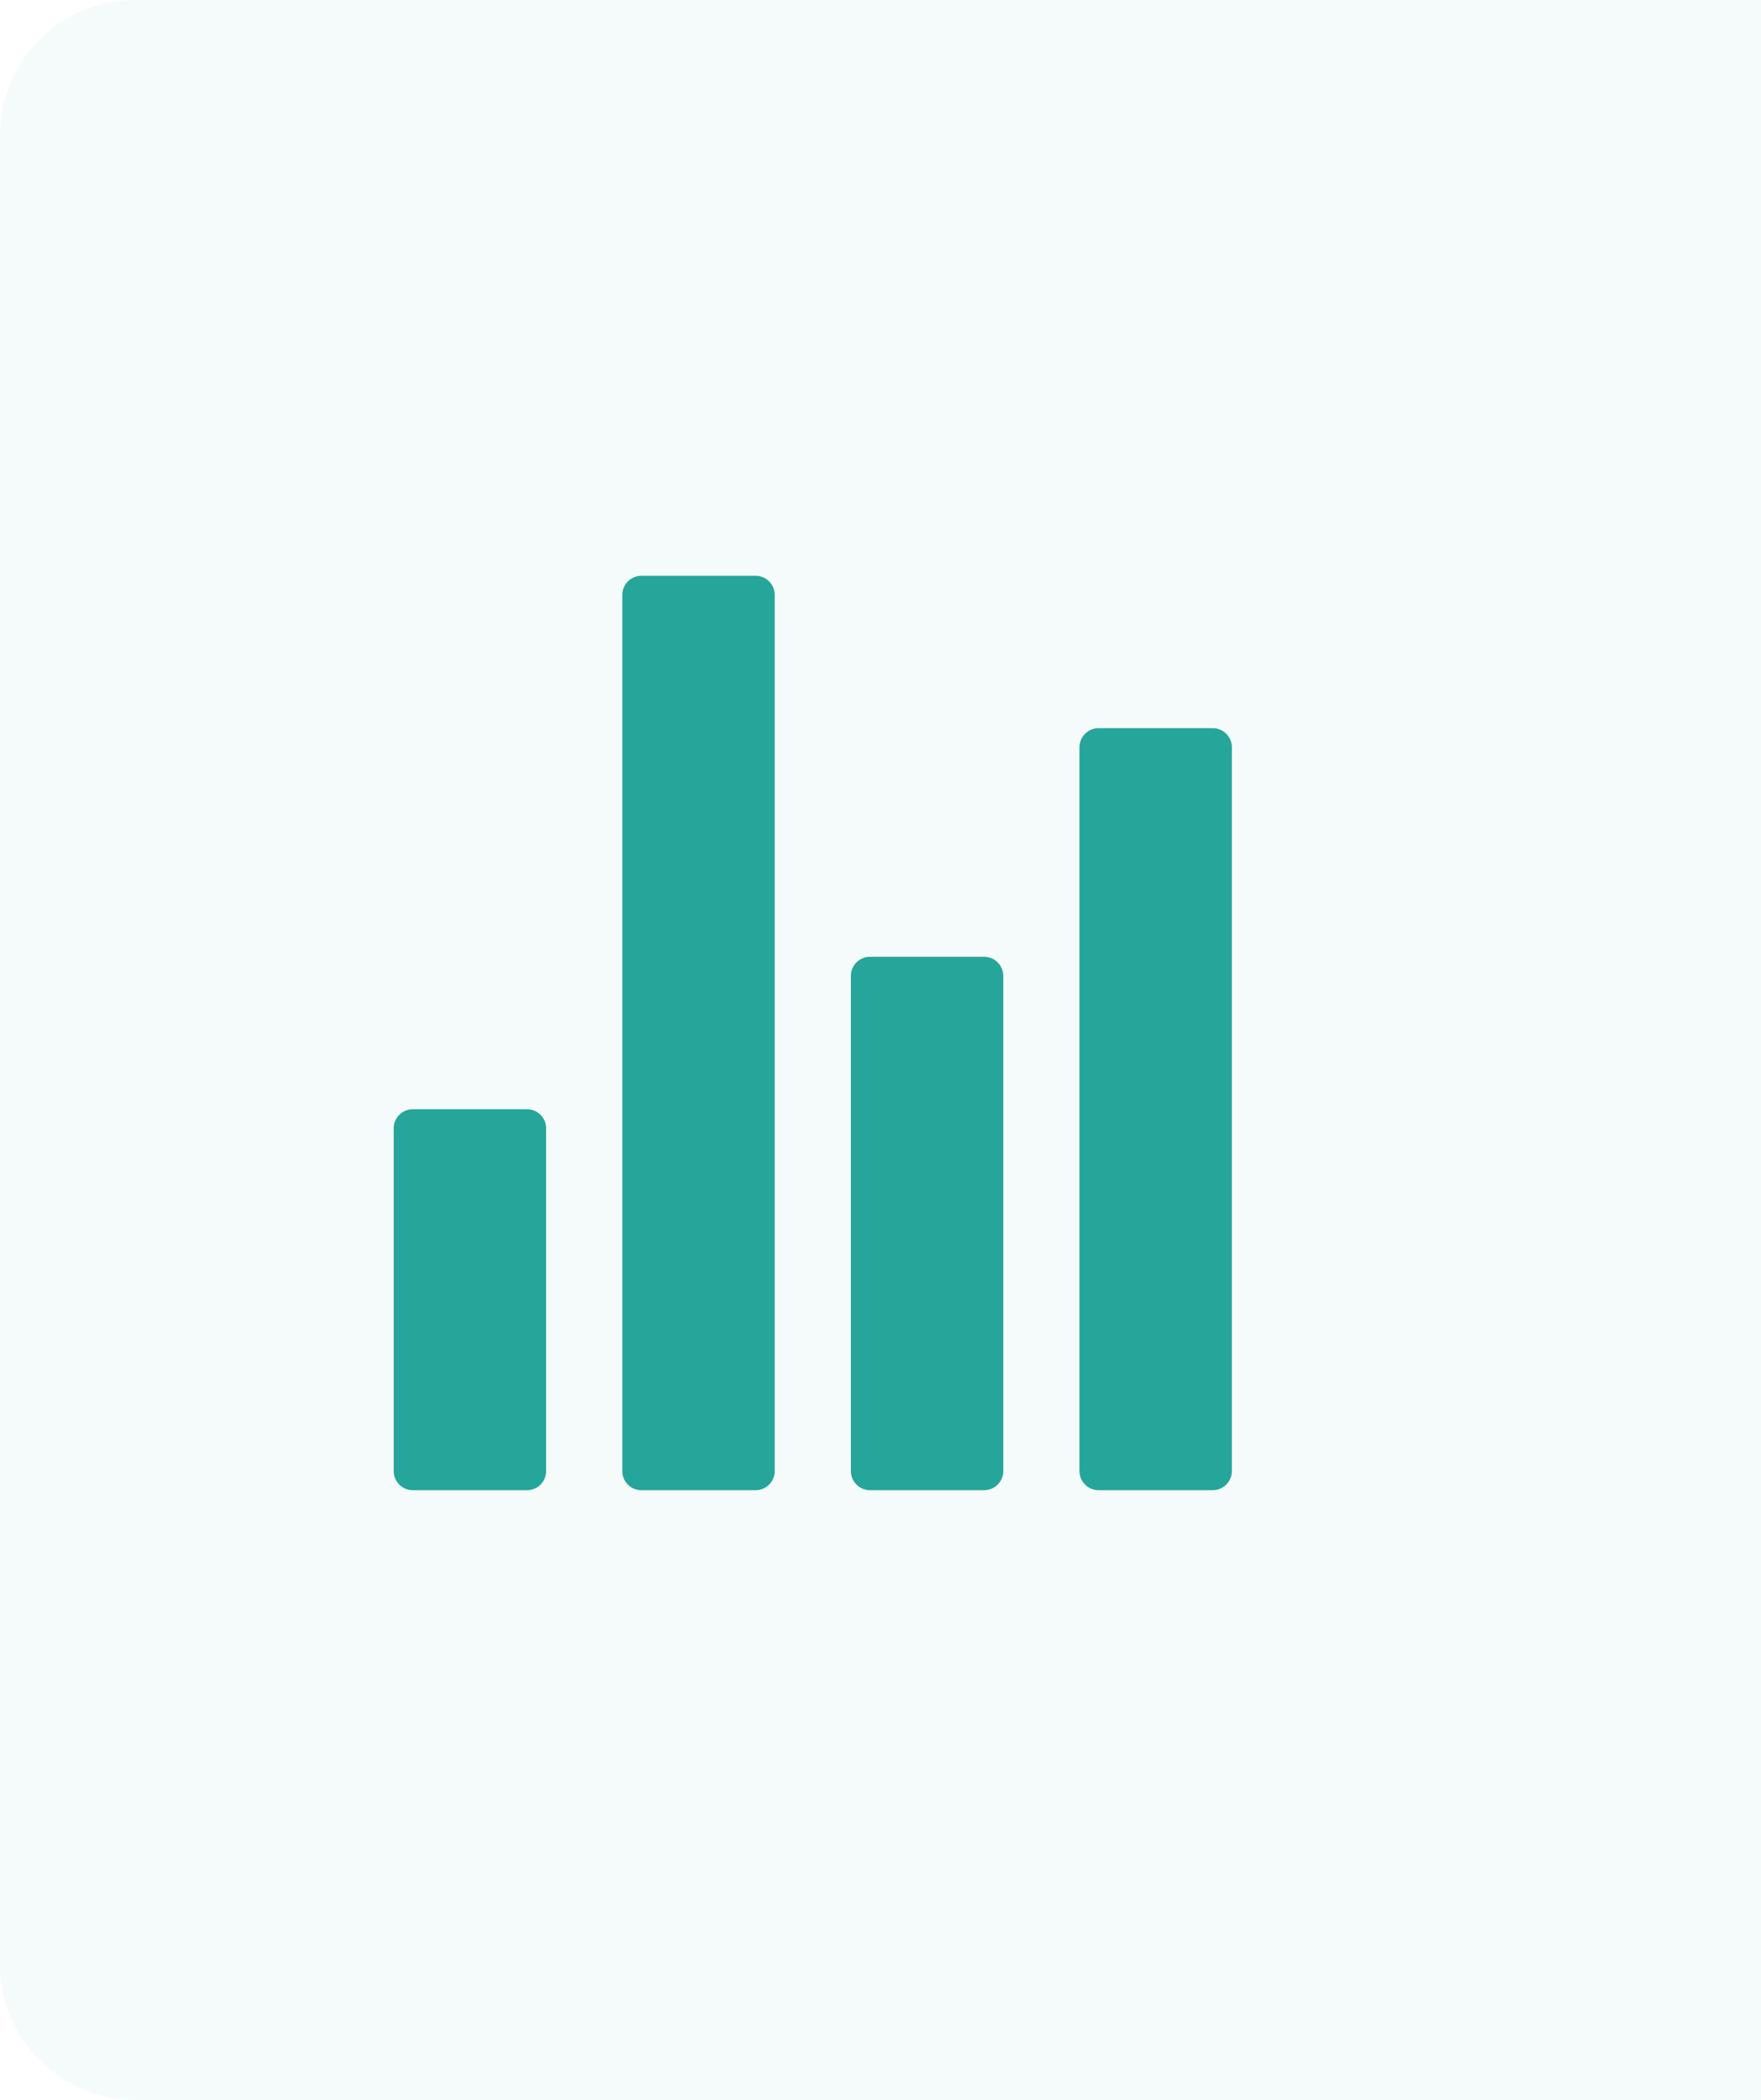 <svg xmlns="http://www.w3.org/2000/svg" width="52" height="62" viewBox="0 0 52 62">
  <g id="Group_4991" data-name="Group 4991" transform="translate(-1488 -12231)">
    <path id="_5aa737ee-d142-476f-b3d8-e863e2b56648-getty-688398000" data-name="5aa737ee-d142-476f-b3d8-e863e2b56648-getty-688398000" d="M4,0H52a0,0,0,0,1,0,0V62a0,0,0,0,1,0,0H4a4,4,0,0,1-4-4V4A4,4,0,0,1,4,0Z" transform="translate(1488 12231)" fill="#26a59a" opacity="0.05"/>
    <g id="Icon_ionic-ios-stats" data-name="Icon ionic-ios-stats" transform="translate(1494 12243.5)">
      <path id="Path_6349" data-name="Path 6349" d="M12.938,31.5h3.375a.564.564,0,0,0,.563-.562V5.063a.564.564,0,0,0-.562-.562H12.938a.564.564,0,0,0-.562.563V30.938A.564.564,0,0,0,12.938,31.5Z" fill="#26a59a"/>
      <path id="Path_6350" data-name="Path 6350" d="M6.188,31.5H9.563a.564.564,0,0,0,.563-.562V20.813a.564.564,0,0,0-.562-.562H6.188a.564.564,0,0,0-.562.563V30.938A.564.564,0,0,0,6.188,31.5Z" fill="#26a59a"/>
      <path id="Path_6351" data-name="Path 6351" d="M19.695,31.5h3.361a.567.567,0,0,0,.57-.57V16.32a.567.567,0,0,0-.57-.57H19.695a.567.567,0,0,0-.57.57V30.93A.567.567,0,0,0,19.695,31.5Z" fill="#26a59a"/>
      <path id="Path_6352" data-name="Path 6352" d="M25.875,9.57V30.93a.567.567,0,0,0,.57.57h3.361a.567.567,0,0,0,.57-.57V9.57a.567.567,0,0,0-.57-.57H26.445A.567.567,0,0,0,25.875,9.57Z" fill="#26a59a"/>
    </g>
  </g>
</svg>
